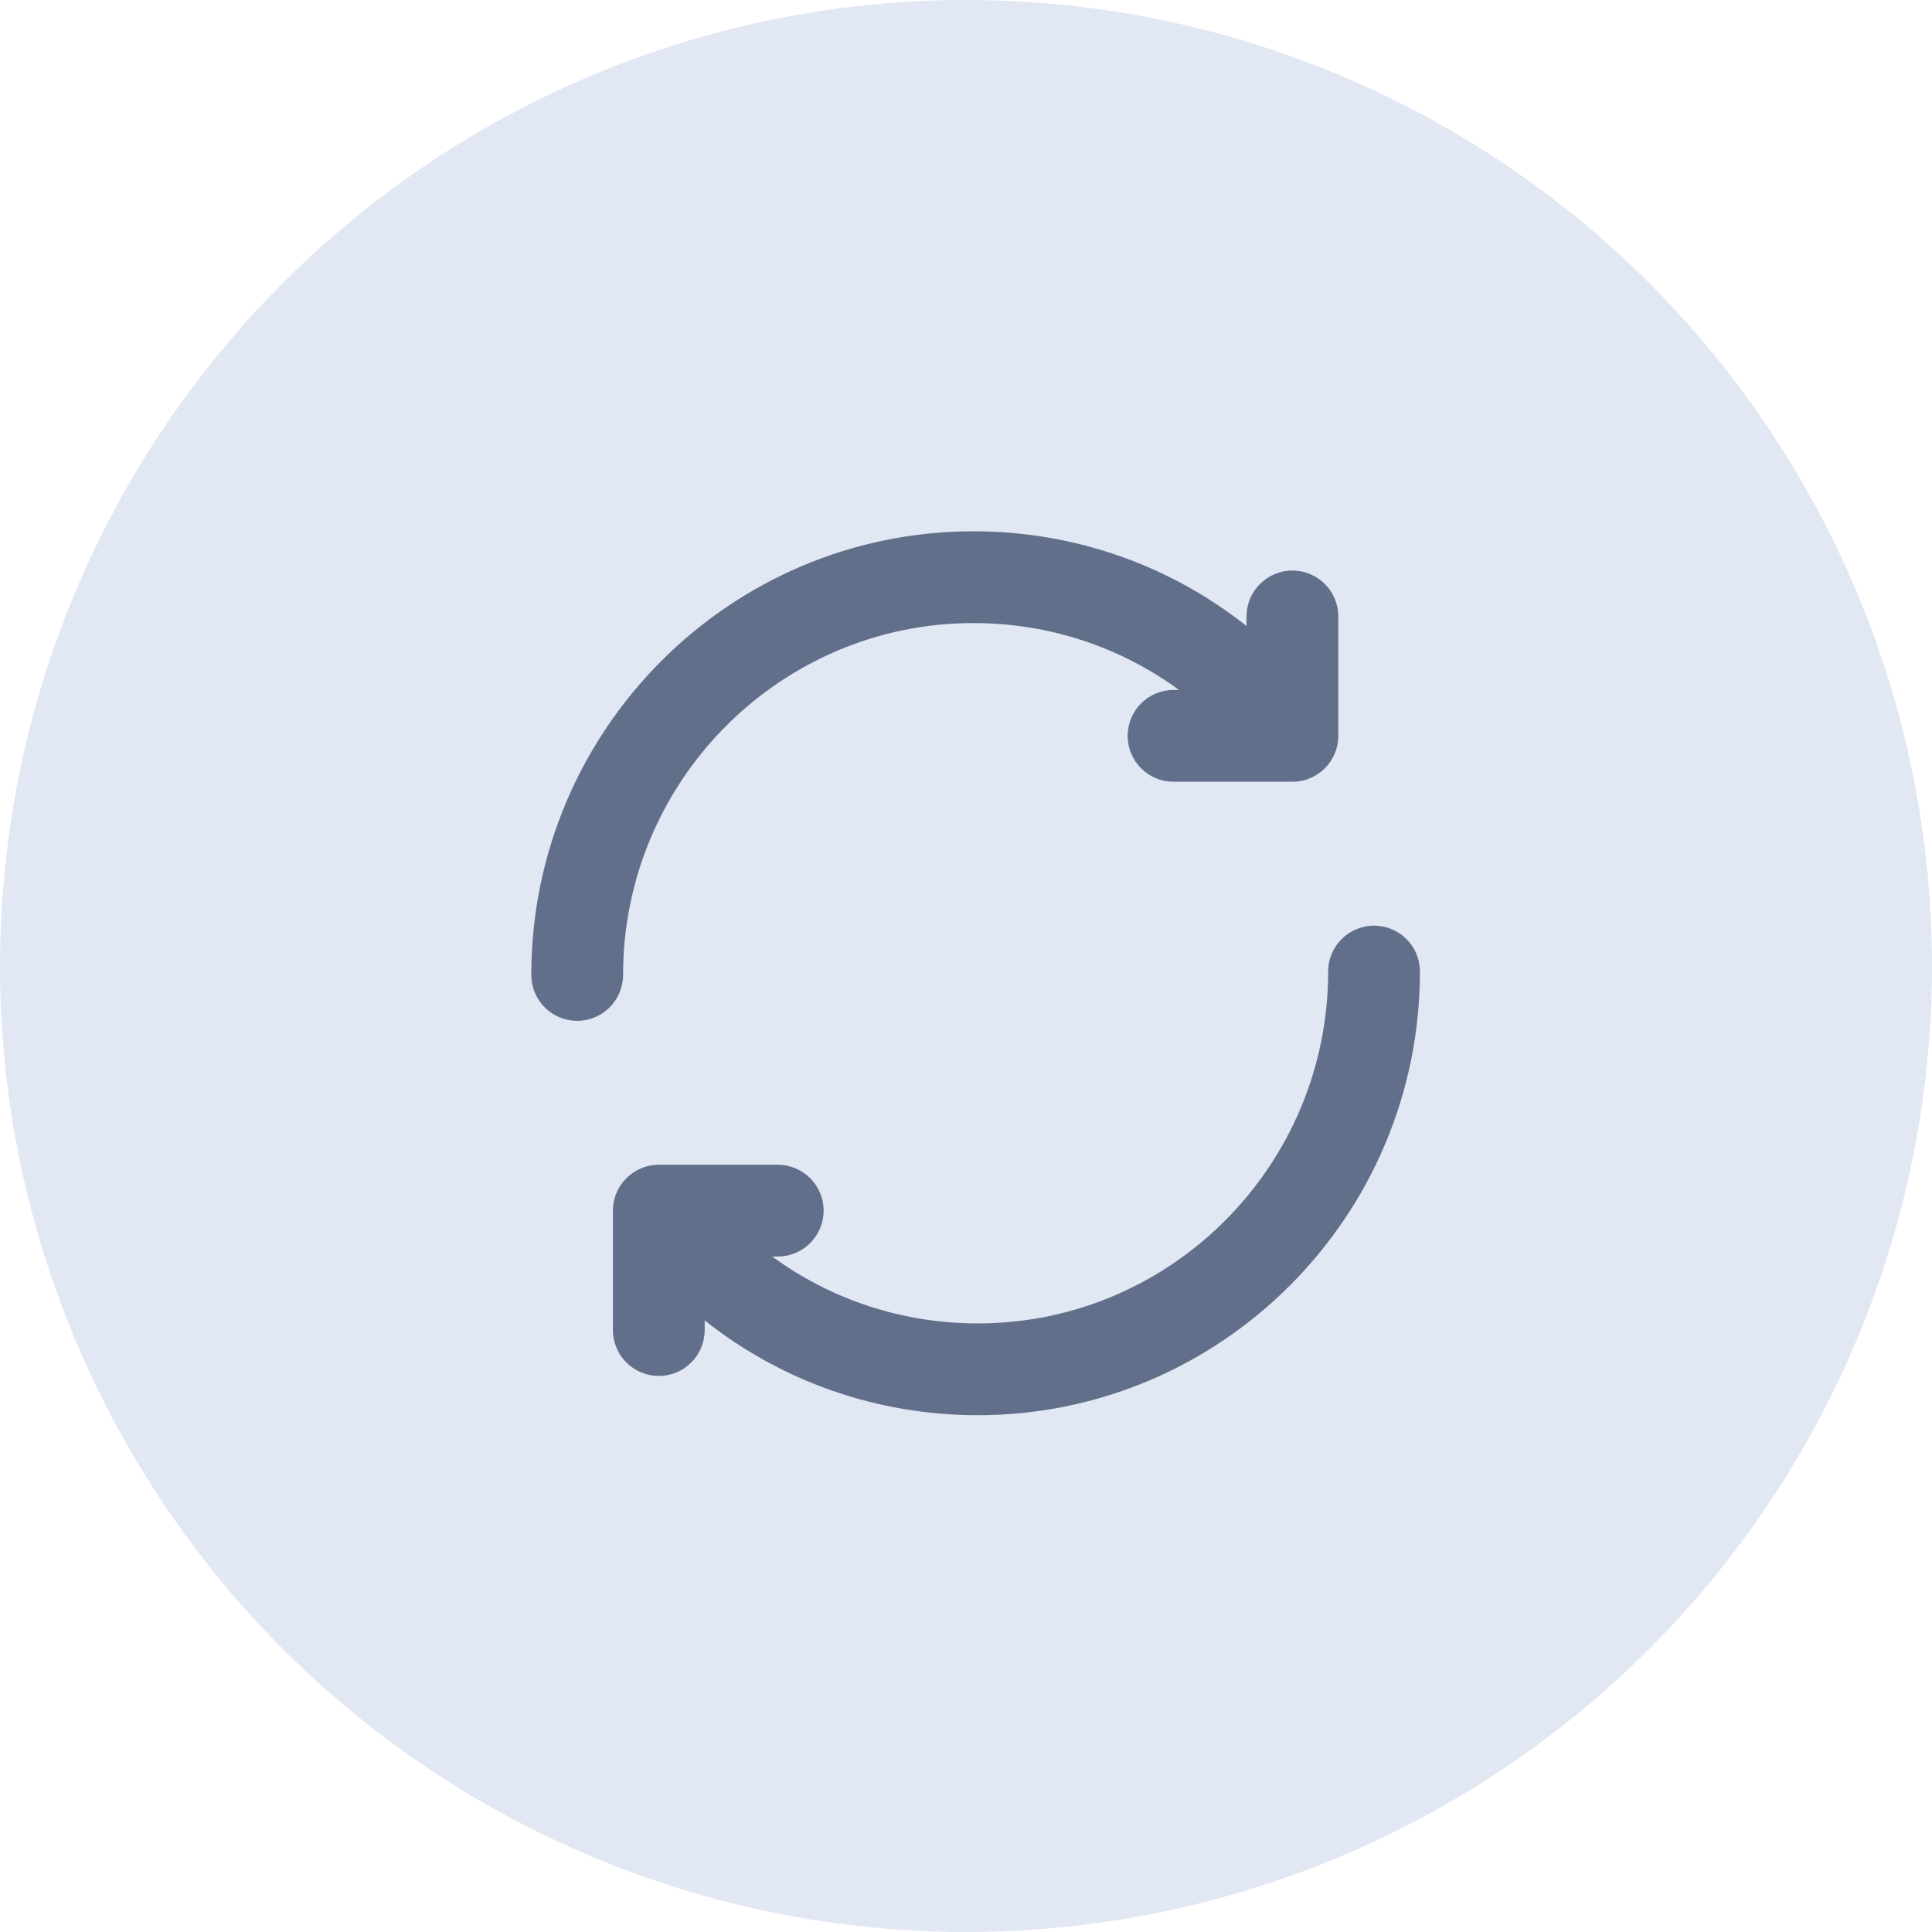 <svg width="40" height="40" viewBox="0 0 40 40" fill="none" xmlns="http://www.w3.org/2000/svg">
<circle cx="20" cy="20" r="20" fill="#E1E7F3"/>
<path d="M25.808 12.763C25.808 12.238 26.234 11.813 26.758 11.813C27.283 11.813 27.708 12.238 27.708 12.763V15.235C27.708 15.759 27.283 16.185 26.758 16.185H24.297C23.772 16.185 23.347 15.759 23.347 15.235C23.347 14.71 23.772 14.285 24.297 14.285H24.411C23.189 13.391 21.714 12.9 20.153 12.9C16.155 12.9 12.9 16.167 12.9 20.185C12.9 20.709 12.475 21.135 11.95 21.135C11.425 21.135 11 20.709 11 20.185C11 15.121 15.105 11 20.153 11C22.244 11 24.215 11.699 25.808 12.961V12.763Z" fill="#616F8A"/>
<path d="M14.59 27.537C14.59 28.062 14.165 28.487 13.64 28.487C13.116 28.487 12.69 28.062 12.69 27.537L12.69 25.065C12.69 24.541 13.116 24.115 13.64 24.115H16.102C16.626 24.115 17.052 24.541 17.052 25.065C17.052 25.59 16.626 26.015 16.102 26.015H15.988C17.209 26.909 18.685 27.4 20.245 27.4C24.244 27.4 27.498 24.132 27.498 20.115C27.498 19.59 27.924 19.165 28.448 19.165C28.973 19.165 29.398 19.59 29.398 20.115C29.398 25.179 25.293 29.3 20.245 29.3C18.155 29.3 16.183 28.601 14.59 27.338V27.537Z" fill="#616F8A"/>
</svg>
